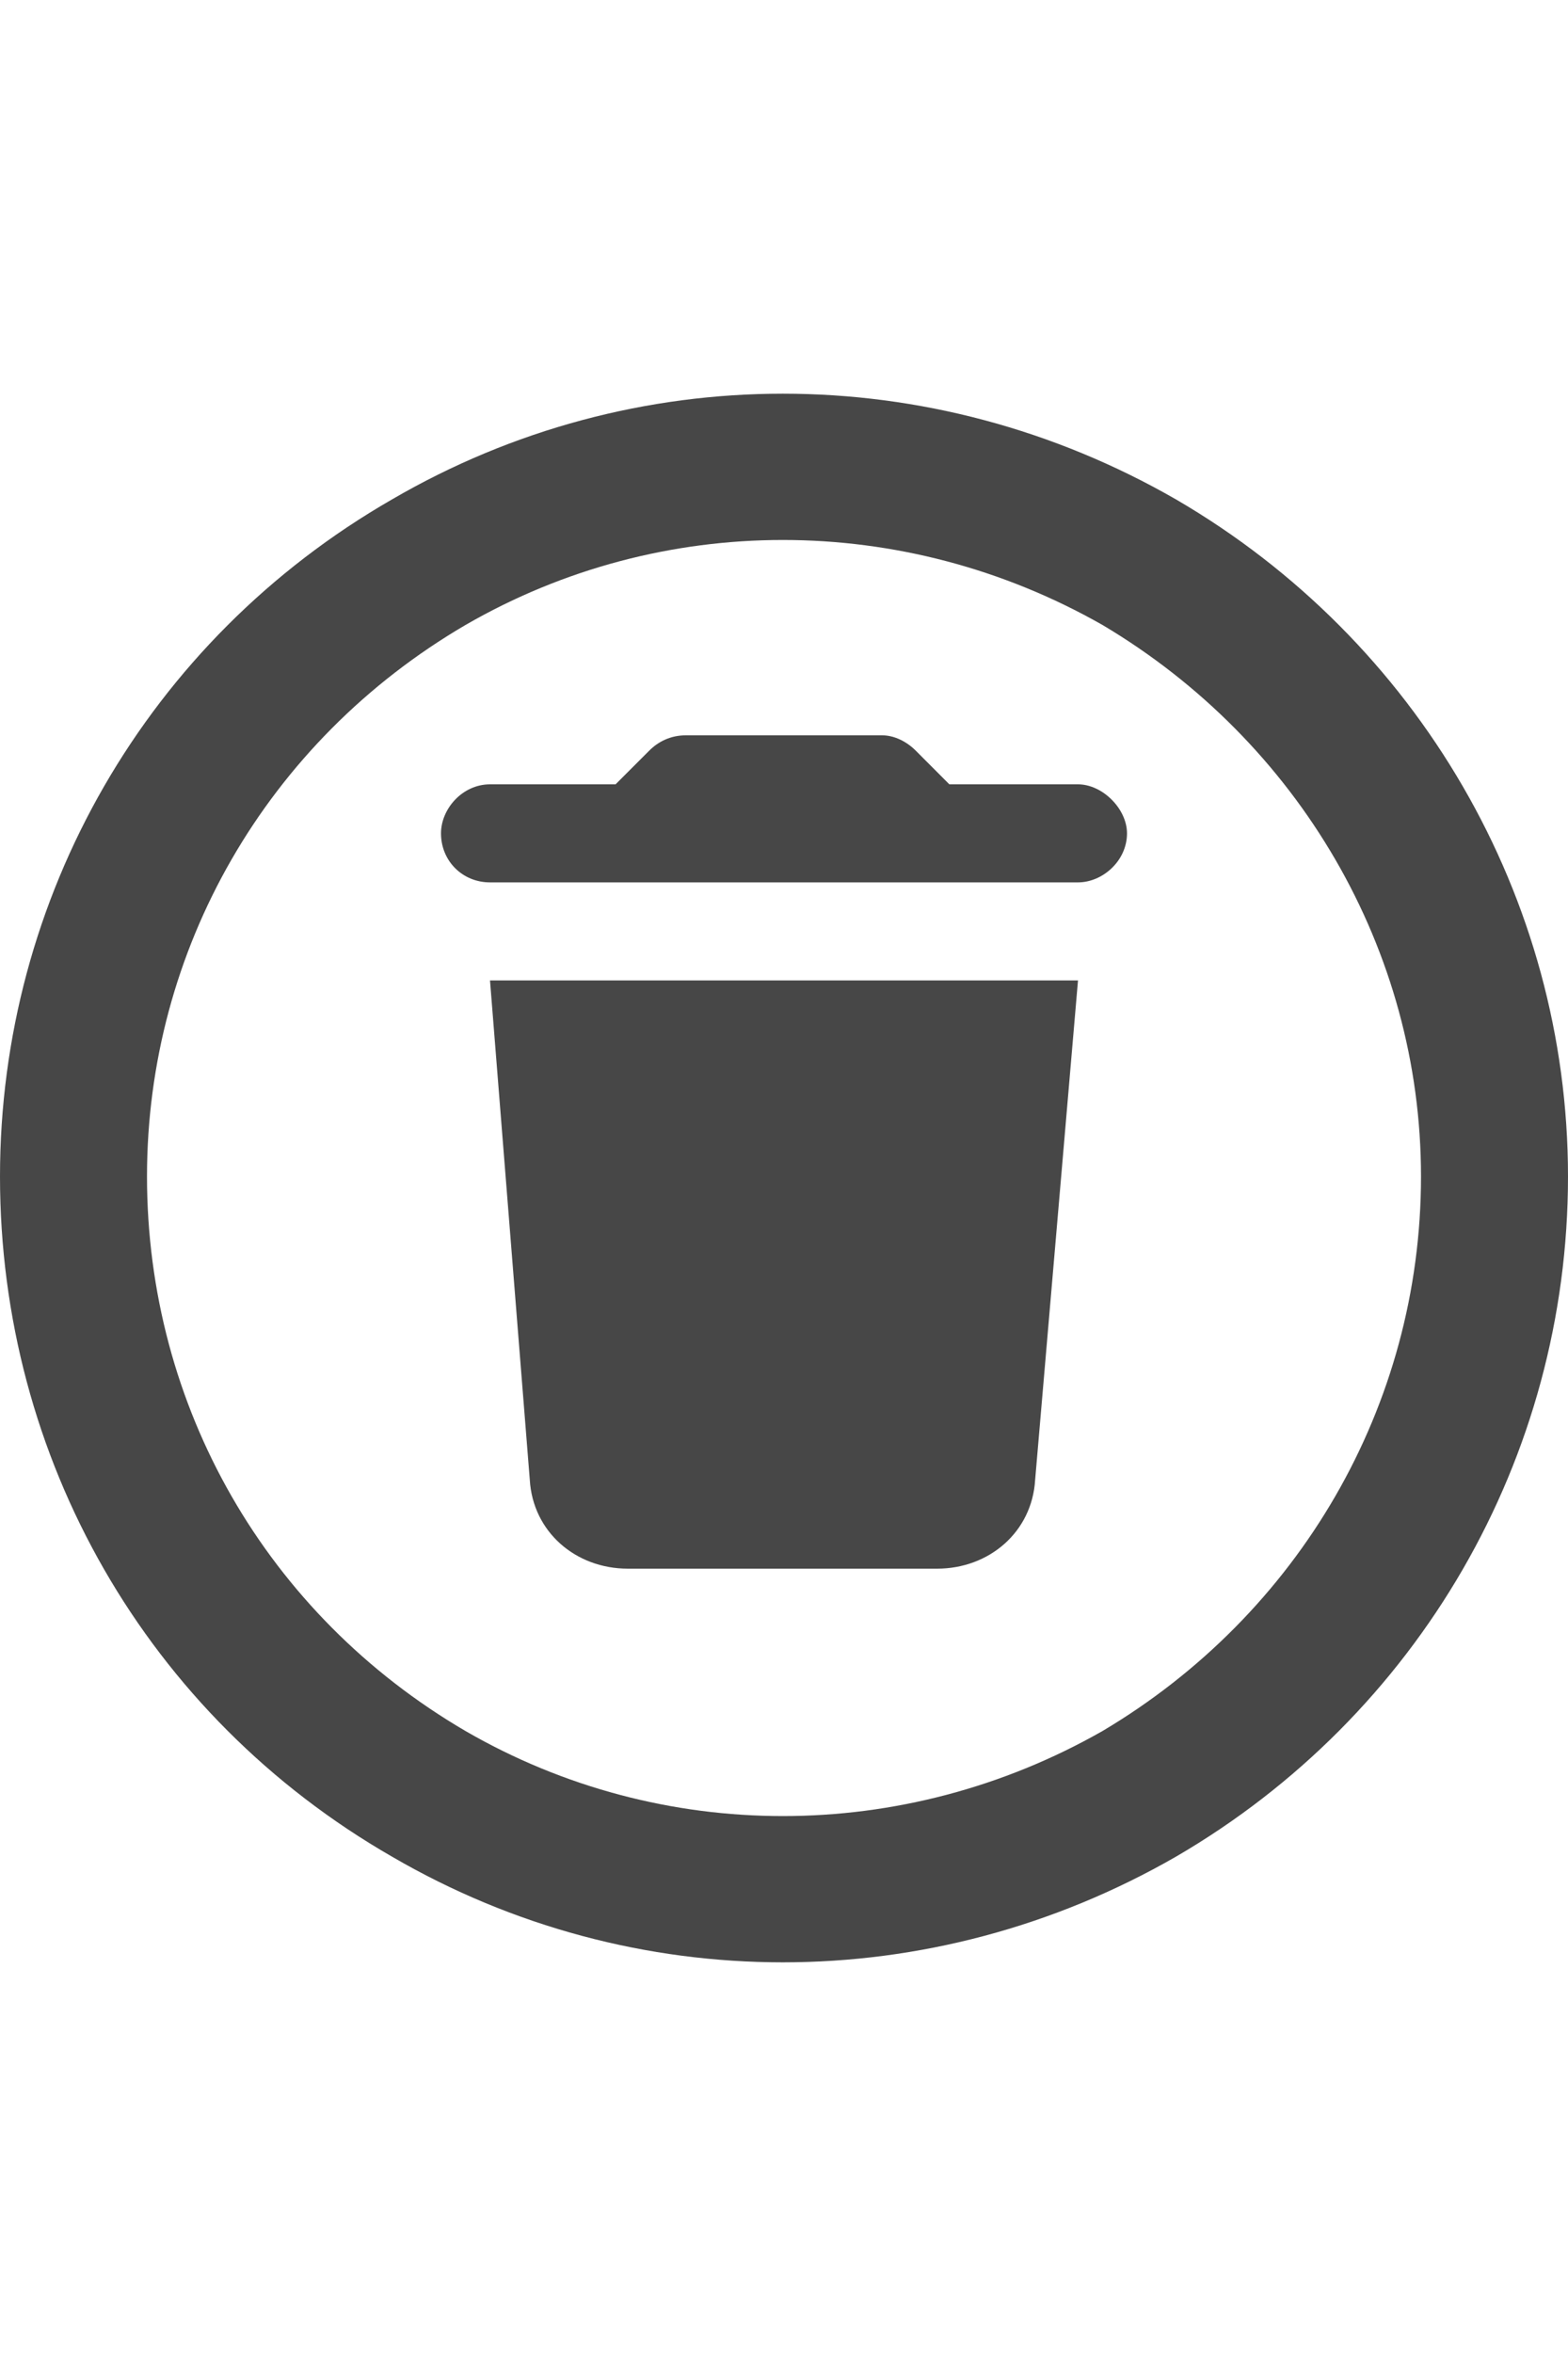 <svg width="24" height="36" viewBox="0 0 24 36" fill="none" xmlns="http://www.w3.org/2000/svg">
<g id="label-paired / xl / circle-trash-xl / bold" clip-path="url(#clip0_2556_19922)">
<path id="icon" d="M21.75 18C21.75 14.531 19.875 11.344 16.875 9.562C13.828 7.828 10.125 7.828 7.125 9.562C4.078 11.344 2.25 14.531 2.25 18C2.25 21.516 4.078 24.703 7.125 26.484C10.125 28.219 13.828 28.219 16.875 26.484C19.875 24.703 21.75 21.516 21.75 18ZM0 18C0 13.734 2.25 9.797 6 7.641C9.703 5.484 14.25 5.484 18 7.641C21.703 9.797 24 13.734 24 18C24 22.312 21.703 26.25 18 28.406C14.25 30.562 9.703 30.562 6 28.406C2.25 26.25 0 22.312 0 18ZM7.5 12H9.422L9.938 11.484C10.078 11.344 10.266 11.25 10.5 11.25H13.5C13.688 11.25 13.875 11.344 14.016 11.484L14.531 12H16.5C16.875 12 17.25 12.375 17.25 12.75C17.25 13.172 16.875 13.5 16.5 13.5H7.5C7.078 13.5 6.75 13.172 6.75 12.75C6.75 12.375 7.078 12 7.5 12ZM7.5 15H16.5L15.844 22.641C15.797 23.438 15.141 24 14.344 24H9.609C8.812 24 8.156 23.438 8.109 22.641L7.5 15Z" fill="black" fill-opacity="0.72"/>
</g>
<defs>
<clipPath id="clip0_2556_19922">
<rect width="24" height="36" fill="white"/>
</clipPath>
</defs>
</svg>
